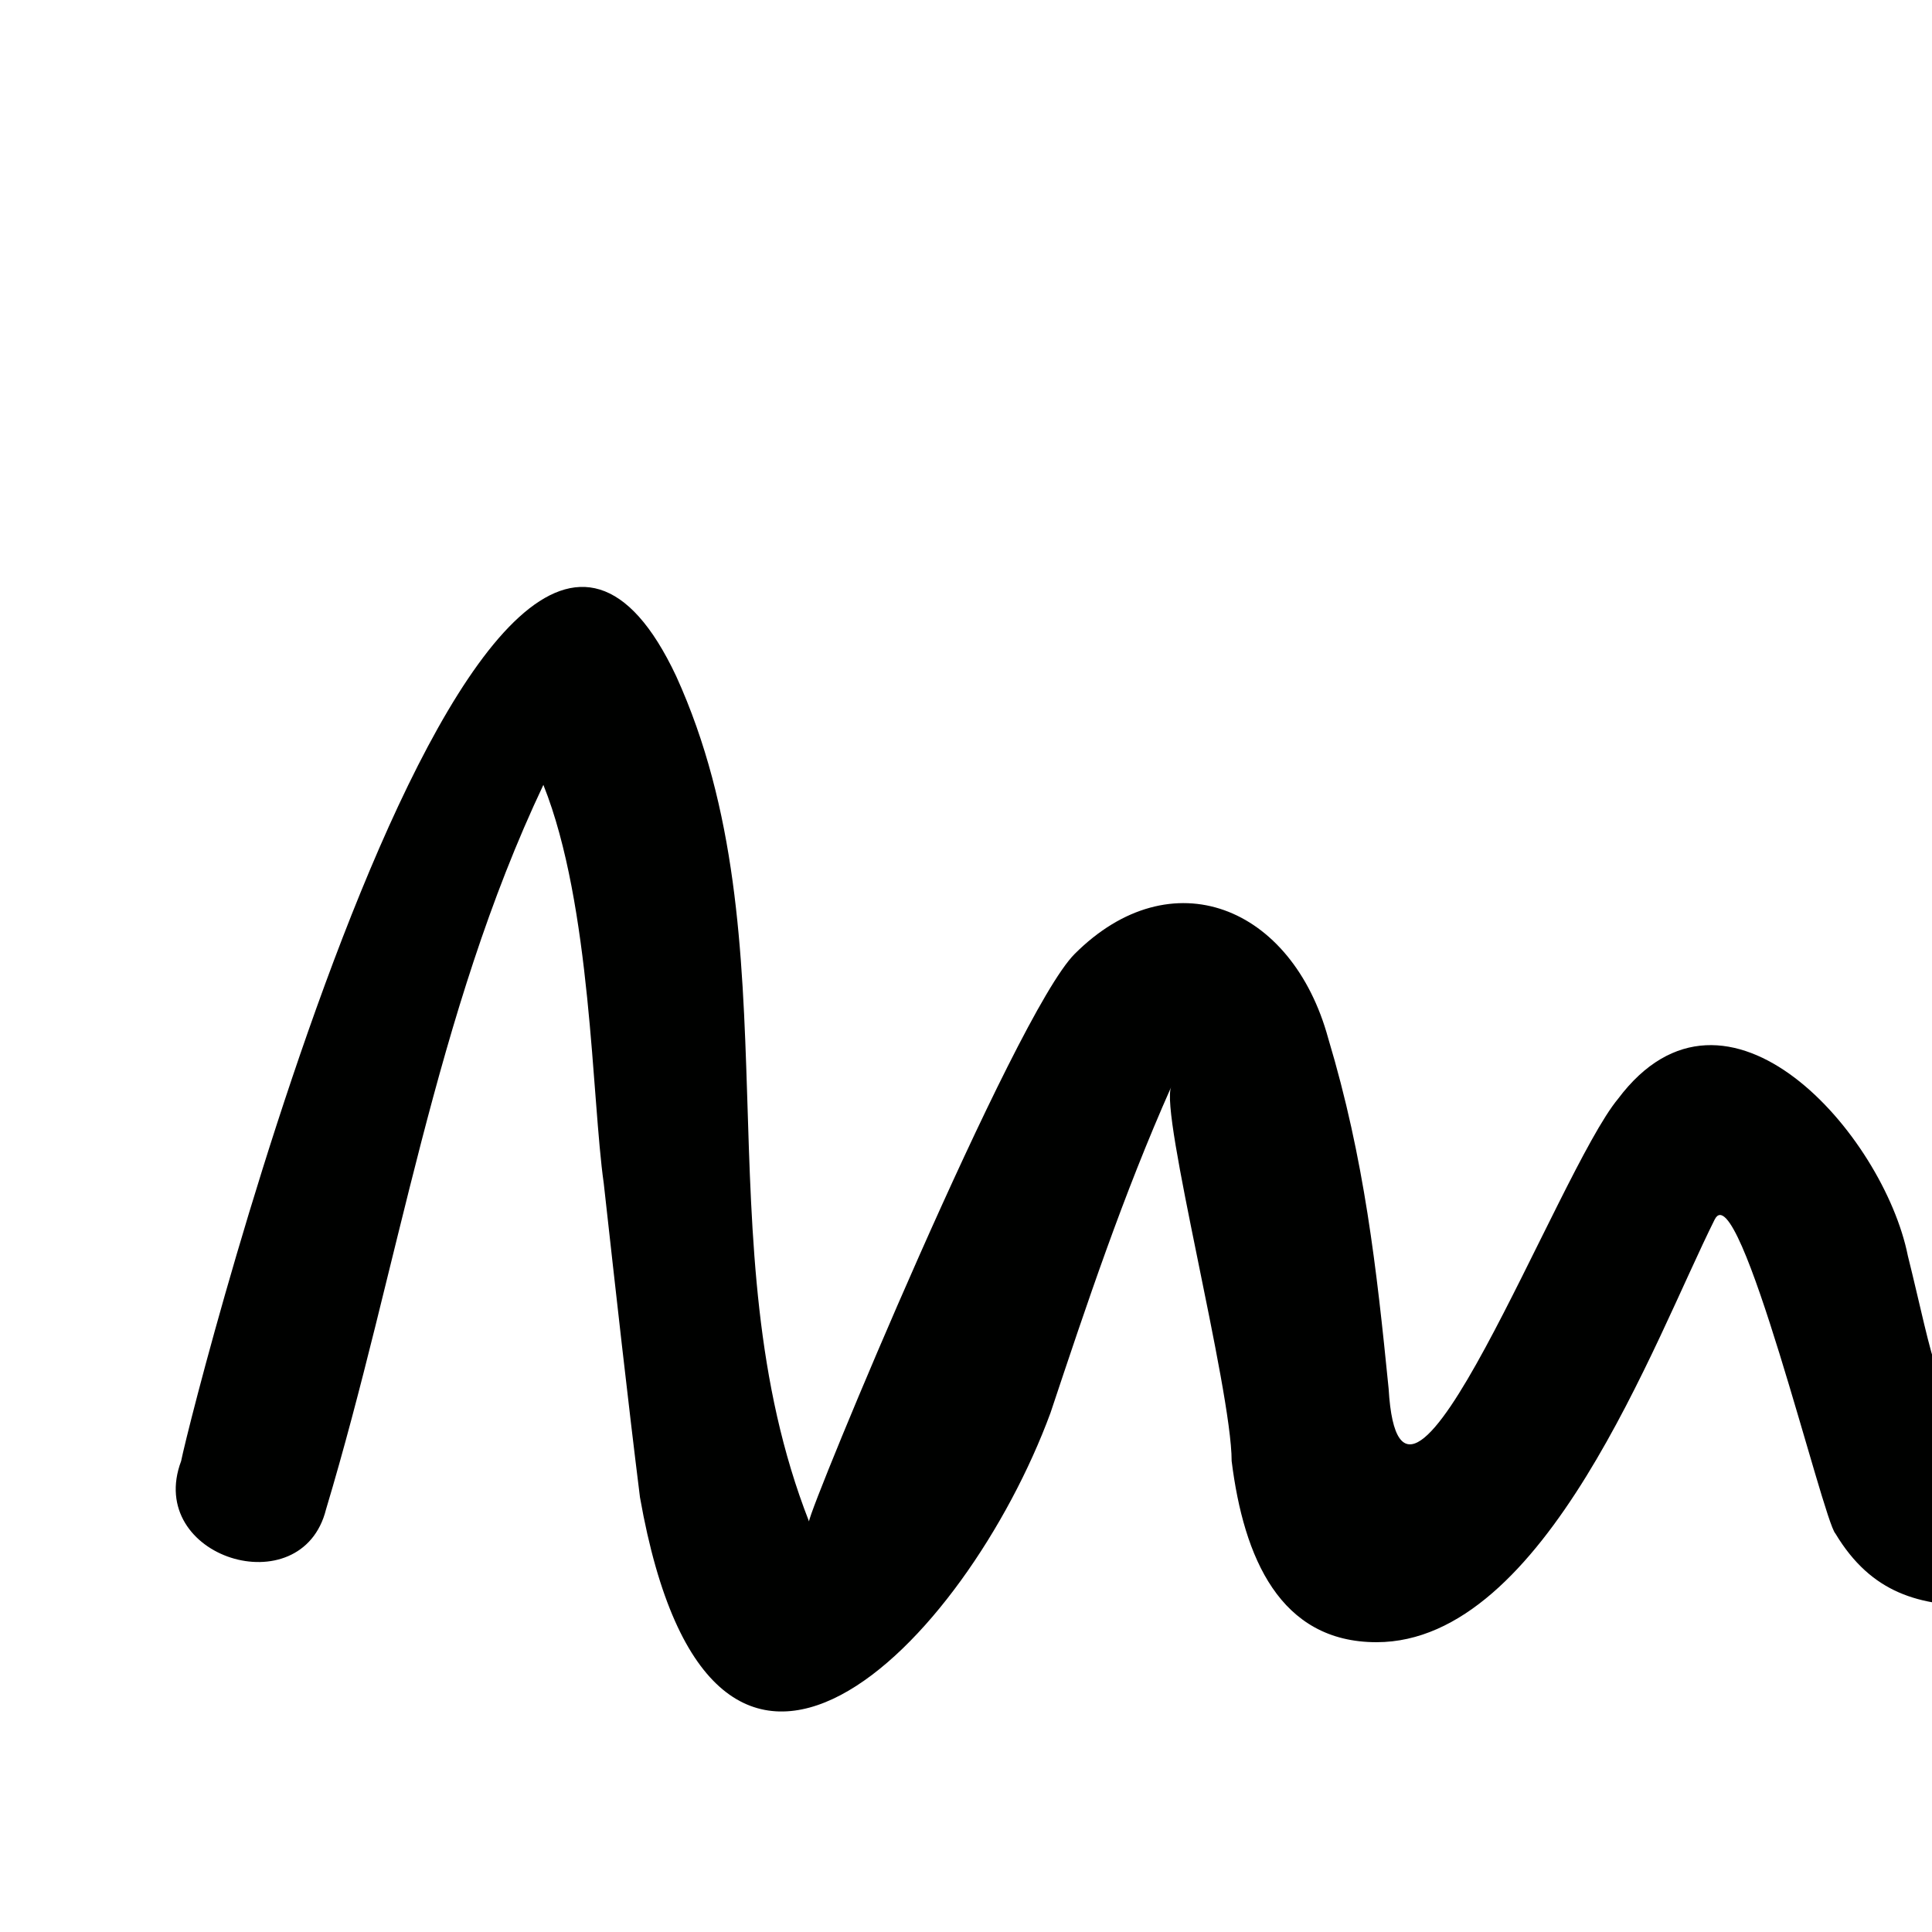 <svg xmlns="http://www.w3.org/2000/svg" viewBox="0 0 16 16" height="16" width="16"><path d="m2.7 12.5c0.6-2 0.9-4.1 1.8-6 0.4 1 0.4 2.6 0.5 3.3 0.1 0.9 0.2 1.8 0.3 2.6 0.6 3.4 2.7 1.2 3.4-0.7 0.3-0.9 0.6-1.8 1-2.7-0.1 0.2 0.5 2.5 0.5 3.1 0.1 0.8 0.4 1.5 1.2 1.5 1.4 0 2.3-2.5 2.8-3.5 0.2-0.4 0.9 2.5 1 2.6 0.3 0.5 0.7 0.6 1.2 0.6 0.2 0 0.4-0.1 0.6-0.3 0.7-1.2 0.7-2.8 1.4-4 0.4-0.7-0.7-1.4-1.1-0.6-0.5 0.9-0.8 1.9-1 2.9-0.2 0.6-0.3-0.1-0.5-0.9C15.6 9.4 14.3 7.9 13.4 9.1 12.9 9.7 11.6 13.2 11.5 11.5 11.4 10.5 11.3 9.6 11 8.6 10.7 7.5 9.7 7.1 8.9 7.9 8.4 8.4 6.7 12.5 6.7 12.6 5.8 10.3 6.6 7.8 5.6 5.6 4 2.2 1.6 11.6 1.5 12.1 1.2 12.9 2.5 13.3 2.7 12.5Z" fill="#000100"/></svg>